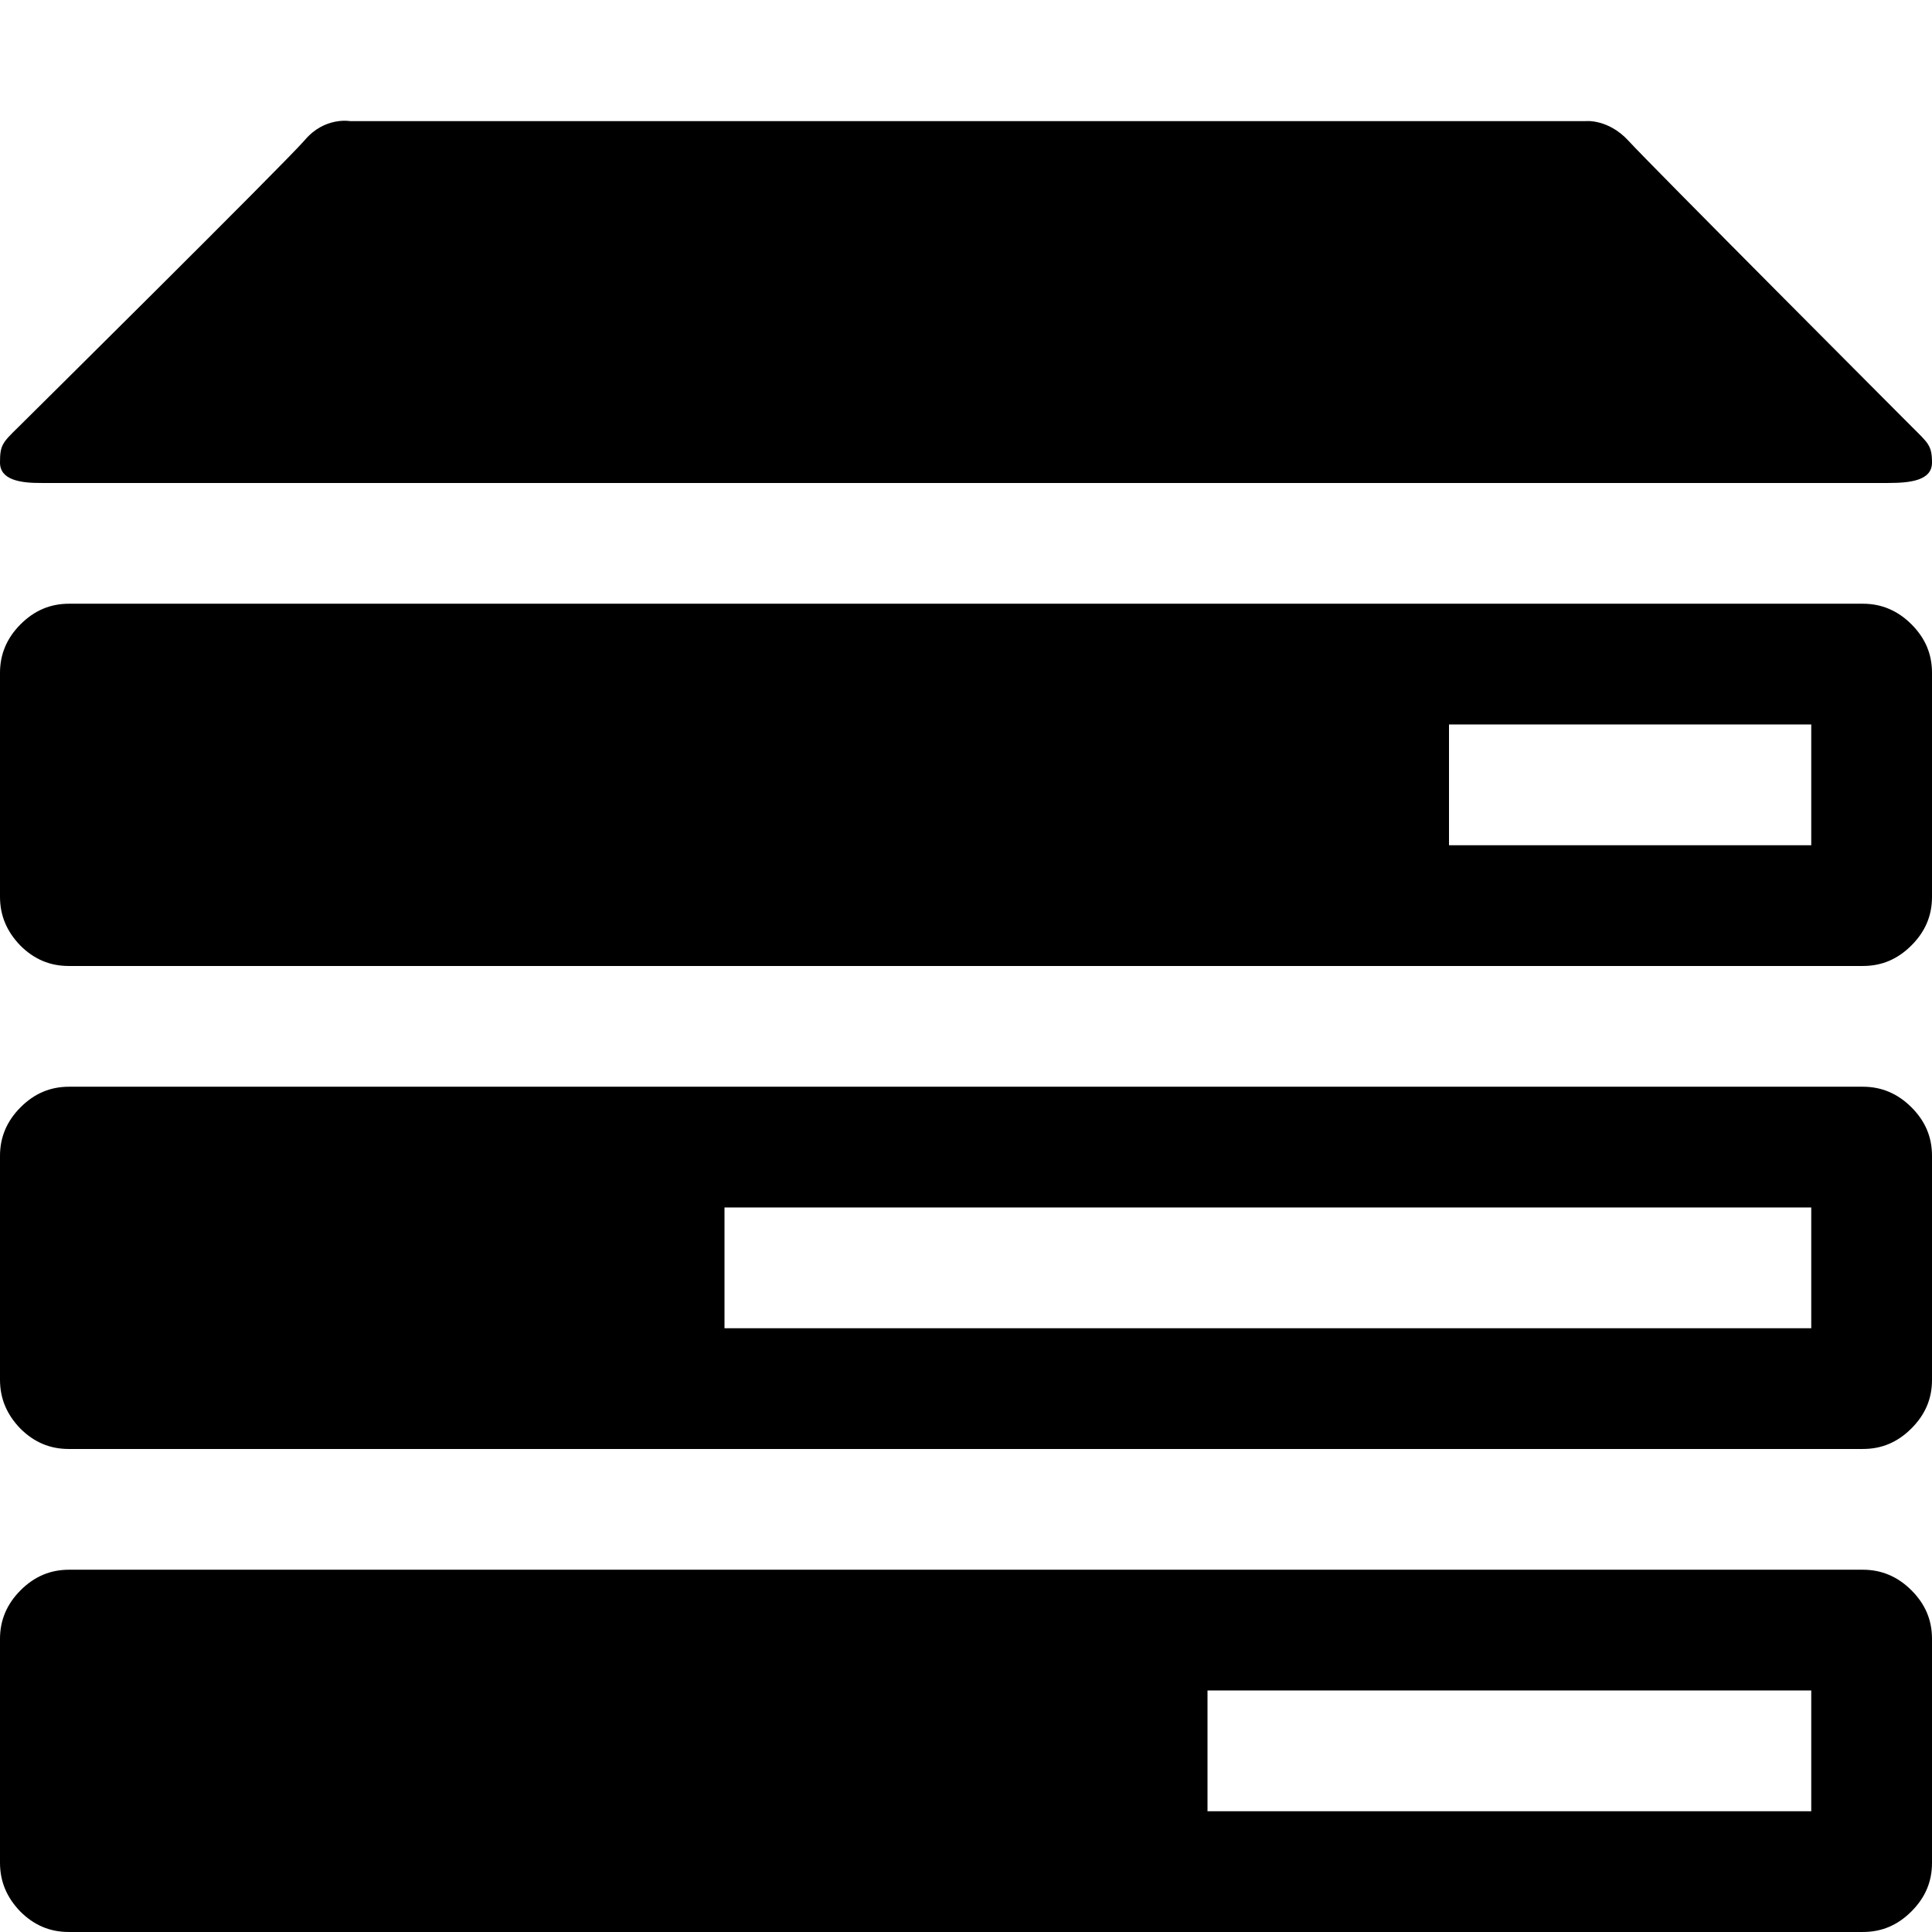 <?xml version="1.0" encoding="utf-8"?>
<svg fill="currentColor" viewBox="0 0 1024 1024" role="img">
  <path d="M1013.1,842.887 C1005.8,835.587 997.2,831.987 987.4,831.987 L36.6,831.987 C26.6,831.987 18.2,835.587 10.9,842.887 C3.6,850.187 0,858.787 0,868.587 L0,987.287 C0,997.287 3.6,1005.687 10.7,1013.087 C18,1020.387 26.4,1023.987 36.4,1023.987 L987.4,1023.987 C997.4,1023.987 1005.8,1020.387 1013.1,1013.087 C1020.4,1005.787 1024,997.387 1024,987.387 L1024,868.587 C1024,858.587 1020.4,850.187 1013.1,842.887 Z M960,959.987 L640,959.987 L640,895.987 L960,895.987 L960,959.987 Z M1013.1,586.887 C1005.8,579.587 997.2,575.987 987.4,575.987 L36.6,575.987 C26.6,575.987 18.2,579.587 10.9,586.887 C3.6,594.187 0,602.787 0,612.587 L0,731.287 C0,741.287 3.6,749.687 10.7,757.087 C18,764.387 26.4,767.987 36.4,767.987 L987.4,767.987 C997.4,767.987 1005.8,764.387 1013.1,757.087 C1020.4,749.787 1024,741.387 1024,731.387 L1024,612.587 C1024,602.587 1020.4,594.187 1013.1,586.887 Z M960,703.987 L384,703.987 L384,639.987 L960,639.987 L960,703.987 Z M1013.1,330.887 C1005.8,323.587 997.2,319.987 987.4,319.987 L36.6,319.987 C26.6,319.987 18.2,323.587 10.9,330.887 C3.6,338.187 0,346.787 0,356.587 L0,475.287 C0,485.287 3.6,493.687 10.7,501.087 C18,508.387 26.4,511.987 36.4,511.987 L987.4,511.987 C997.4,511.987 1005.8,508.387 1013.1,501.087 C1020.4,493.787 1024,485.387 1024,475.387 L1024,356.587 C1024,346.587 1020.4,338.187 1013.1,330.887 Z M960,447.987 L768,447.987 L768,383.987 L960,383.987 L960,447.987 Z M0,245.187 C0,235.987 1.2,234.687 9.6,226.487 C9.6,226.487 151.1,86.387 161.6,74.187 C172.1,61.787 185.5,64.187 185.5,64.187 L840.6,64.187 C840.6,64.187 852.4,62.987 863.1,74.587 C873.6,86.187 1013.5,226.387 1013.5,226.387 C1021.9,234.787 1024,236.087 1024,245.187 C1024,254.787 1012.3,255.987 1000.7,255.987 L22.1,255.987 C10.8,256.087 0,254.387 0,245.187 L0,245.187 Z" />
</svg>
